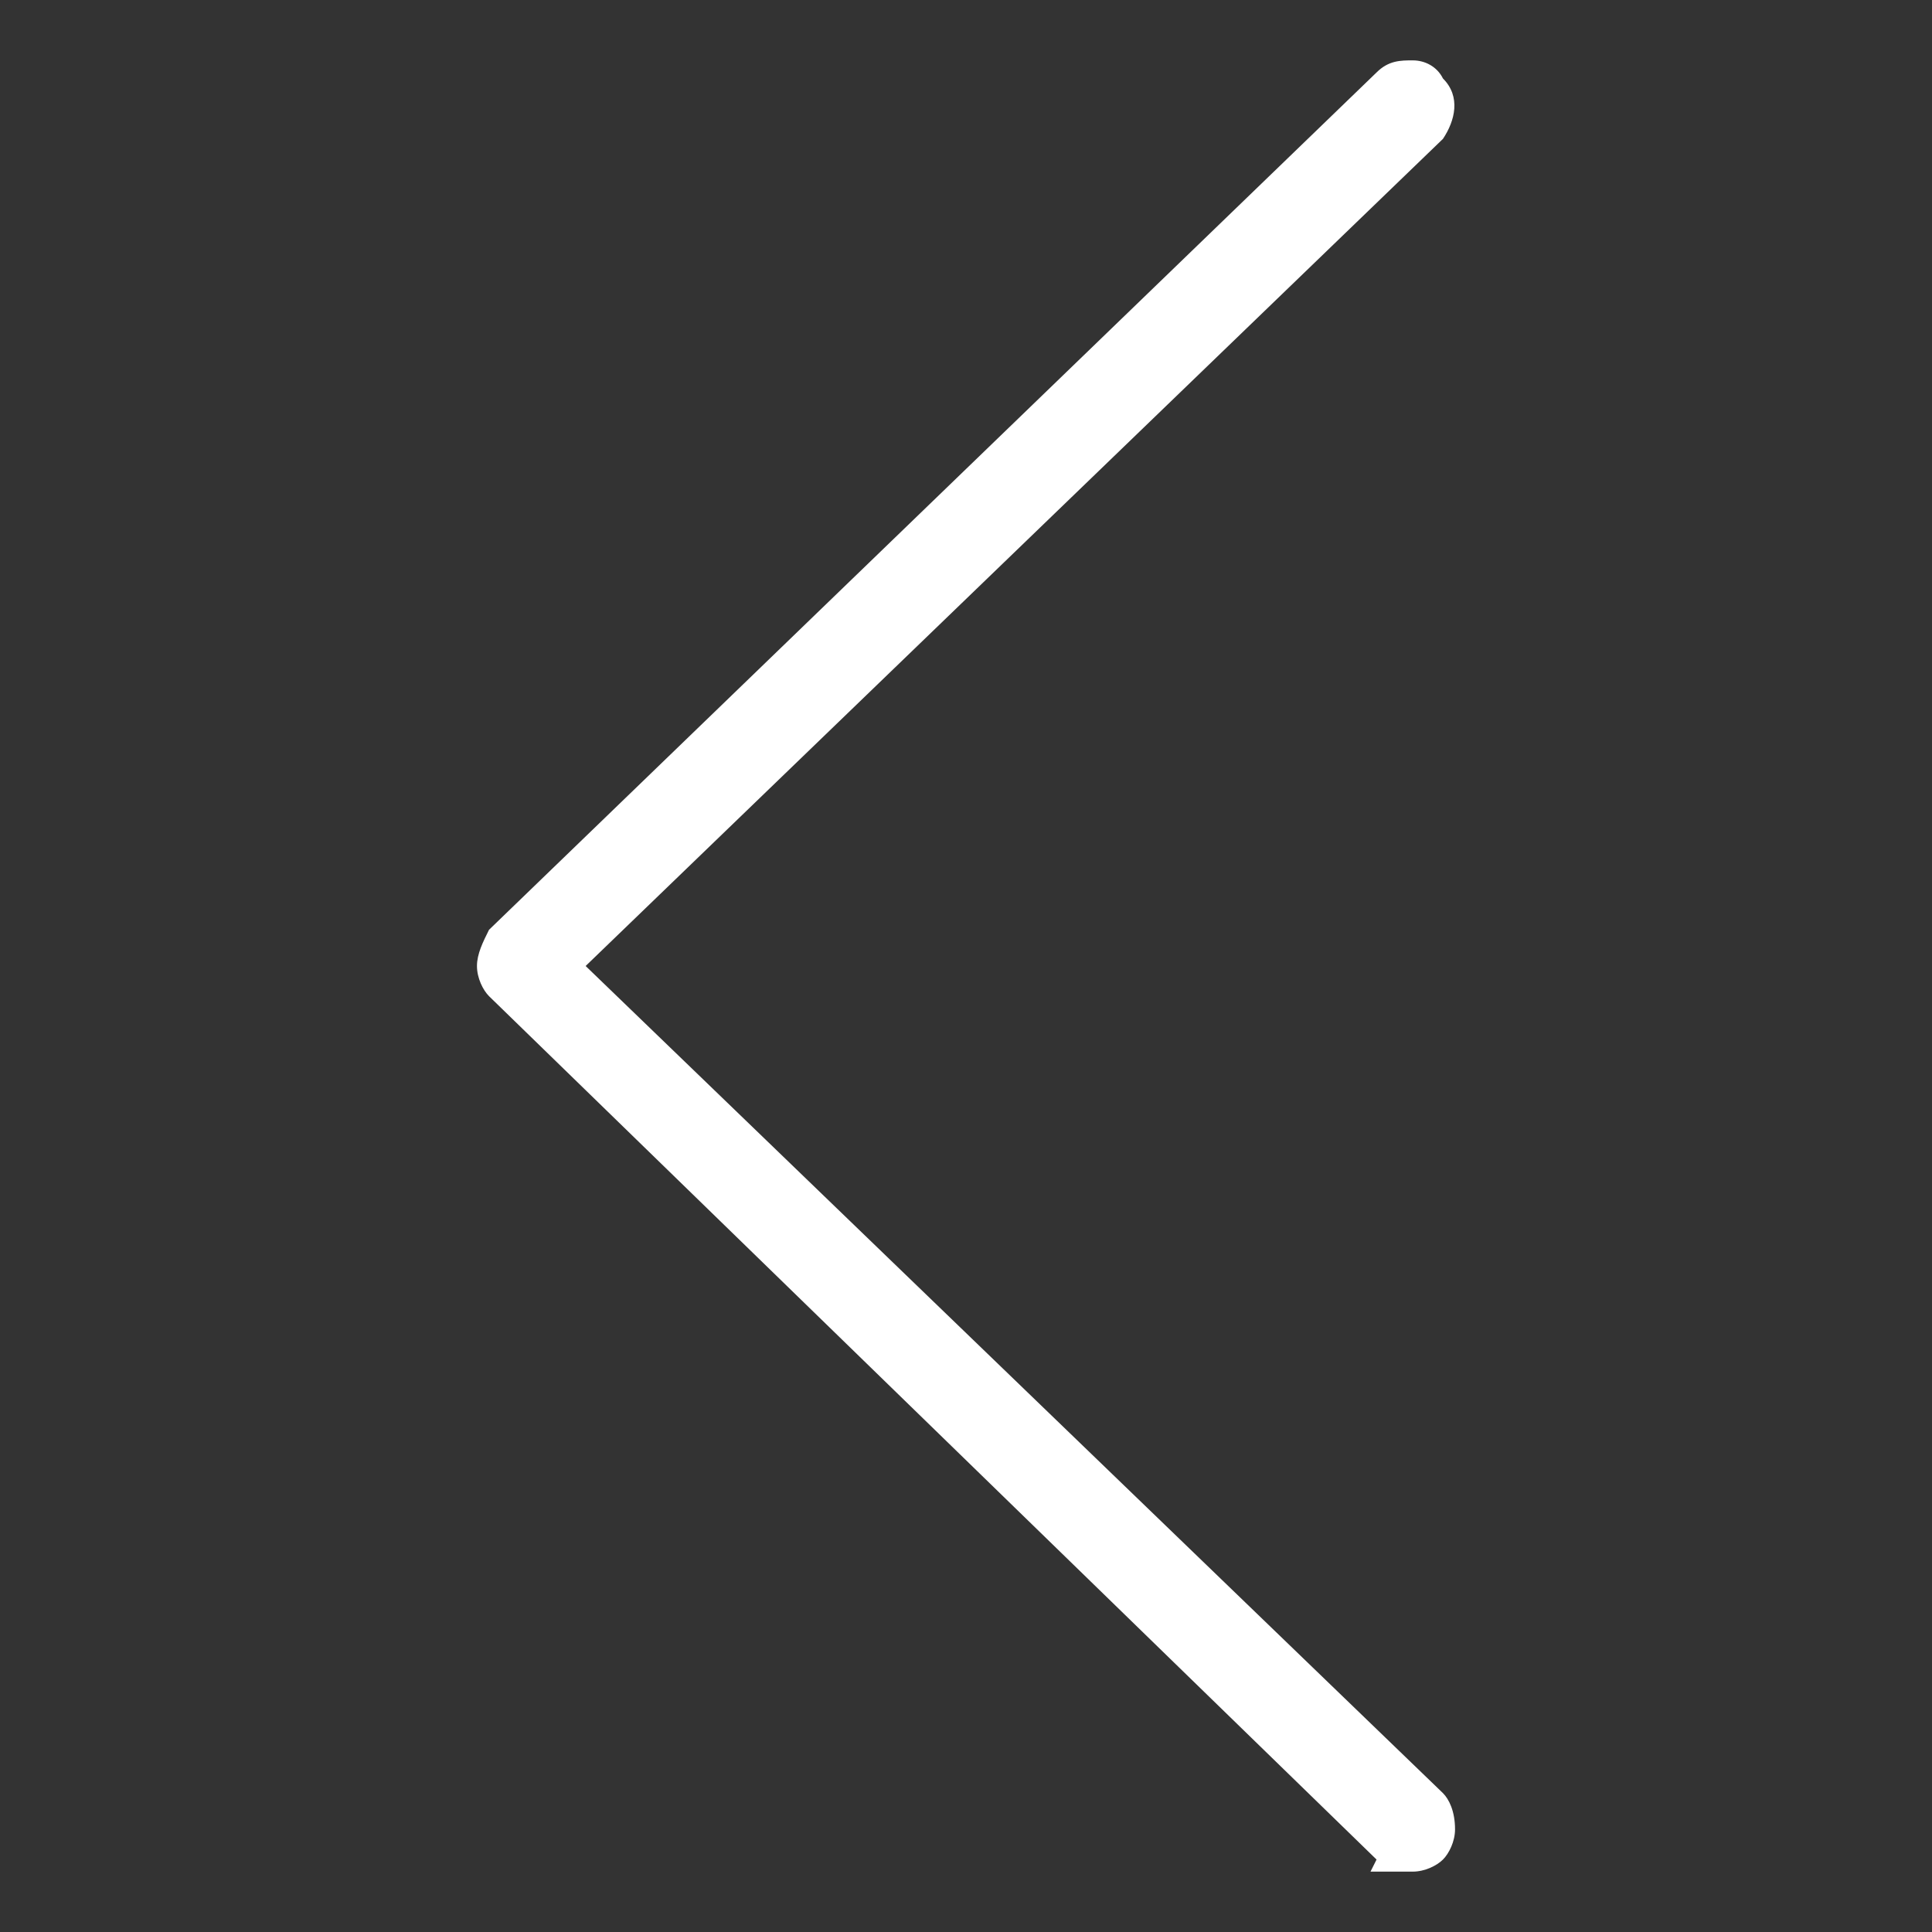<?xml version="1.0" encoding="utf-8"?>
<!-- Generator: Adobe Illustrator 22.0.0, SVG Export Plug-In . SVG Version: 6.00 Build 0)  -->
<svg version="1.1" id="Layer_1" xmlns="http://www.w3.org/2000/svg" xmlns:xlink="http://www.w3.org/1999/xlink" x="0px" y="0px"
	 viewBox="0 0 32 32" style="enable-background:new 0 0 32 32;" xml:space="preserve">
<rect x="0" y="0" width="32" height="32" fill="#333333" stroke="none"/>
<style type="text/css">
	.st0{fill:#FFFFFF;}
</style>
<title>Noun_Project_100Icon_1px_grid_thin</title>
<path class="st0" d="M23.9,29.7L9.7,16L23.9,2.3c0.2-0.3,0.3-0.7,0-1C23.8,1.1,23.6,1,23.4,1c-0.2,0-0.4,0-0.6,0.2L8.1,15.4
	C8,15.6,7.9,15.8,7.9,16c0,0.2,0.1,0.4,0.2,0.5l14.7,14.3c0,0,0,0,0,0L22.7,31l0.7,0c0,0,0,0,0,0c0.2,0,0.4-0.1,0.5-0.2
	c0.1-0.1,0.2-0.3,0.2-0.5C24.1,30,24,29.8,23.9,29.7z"/>
</svg>
